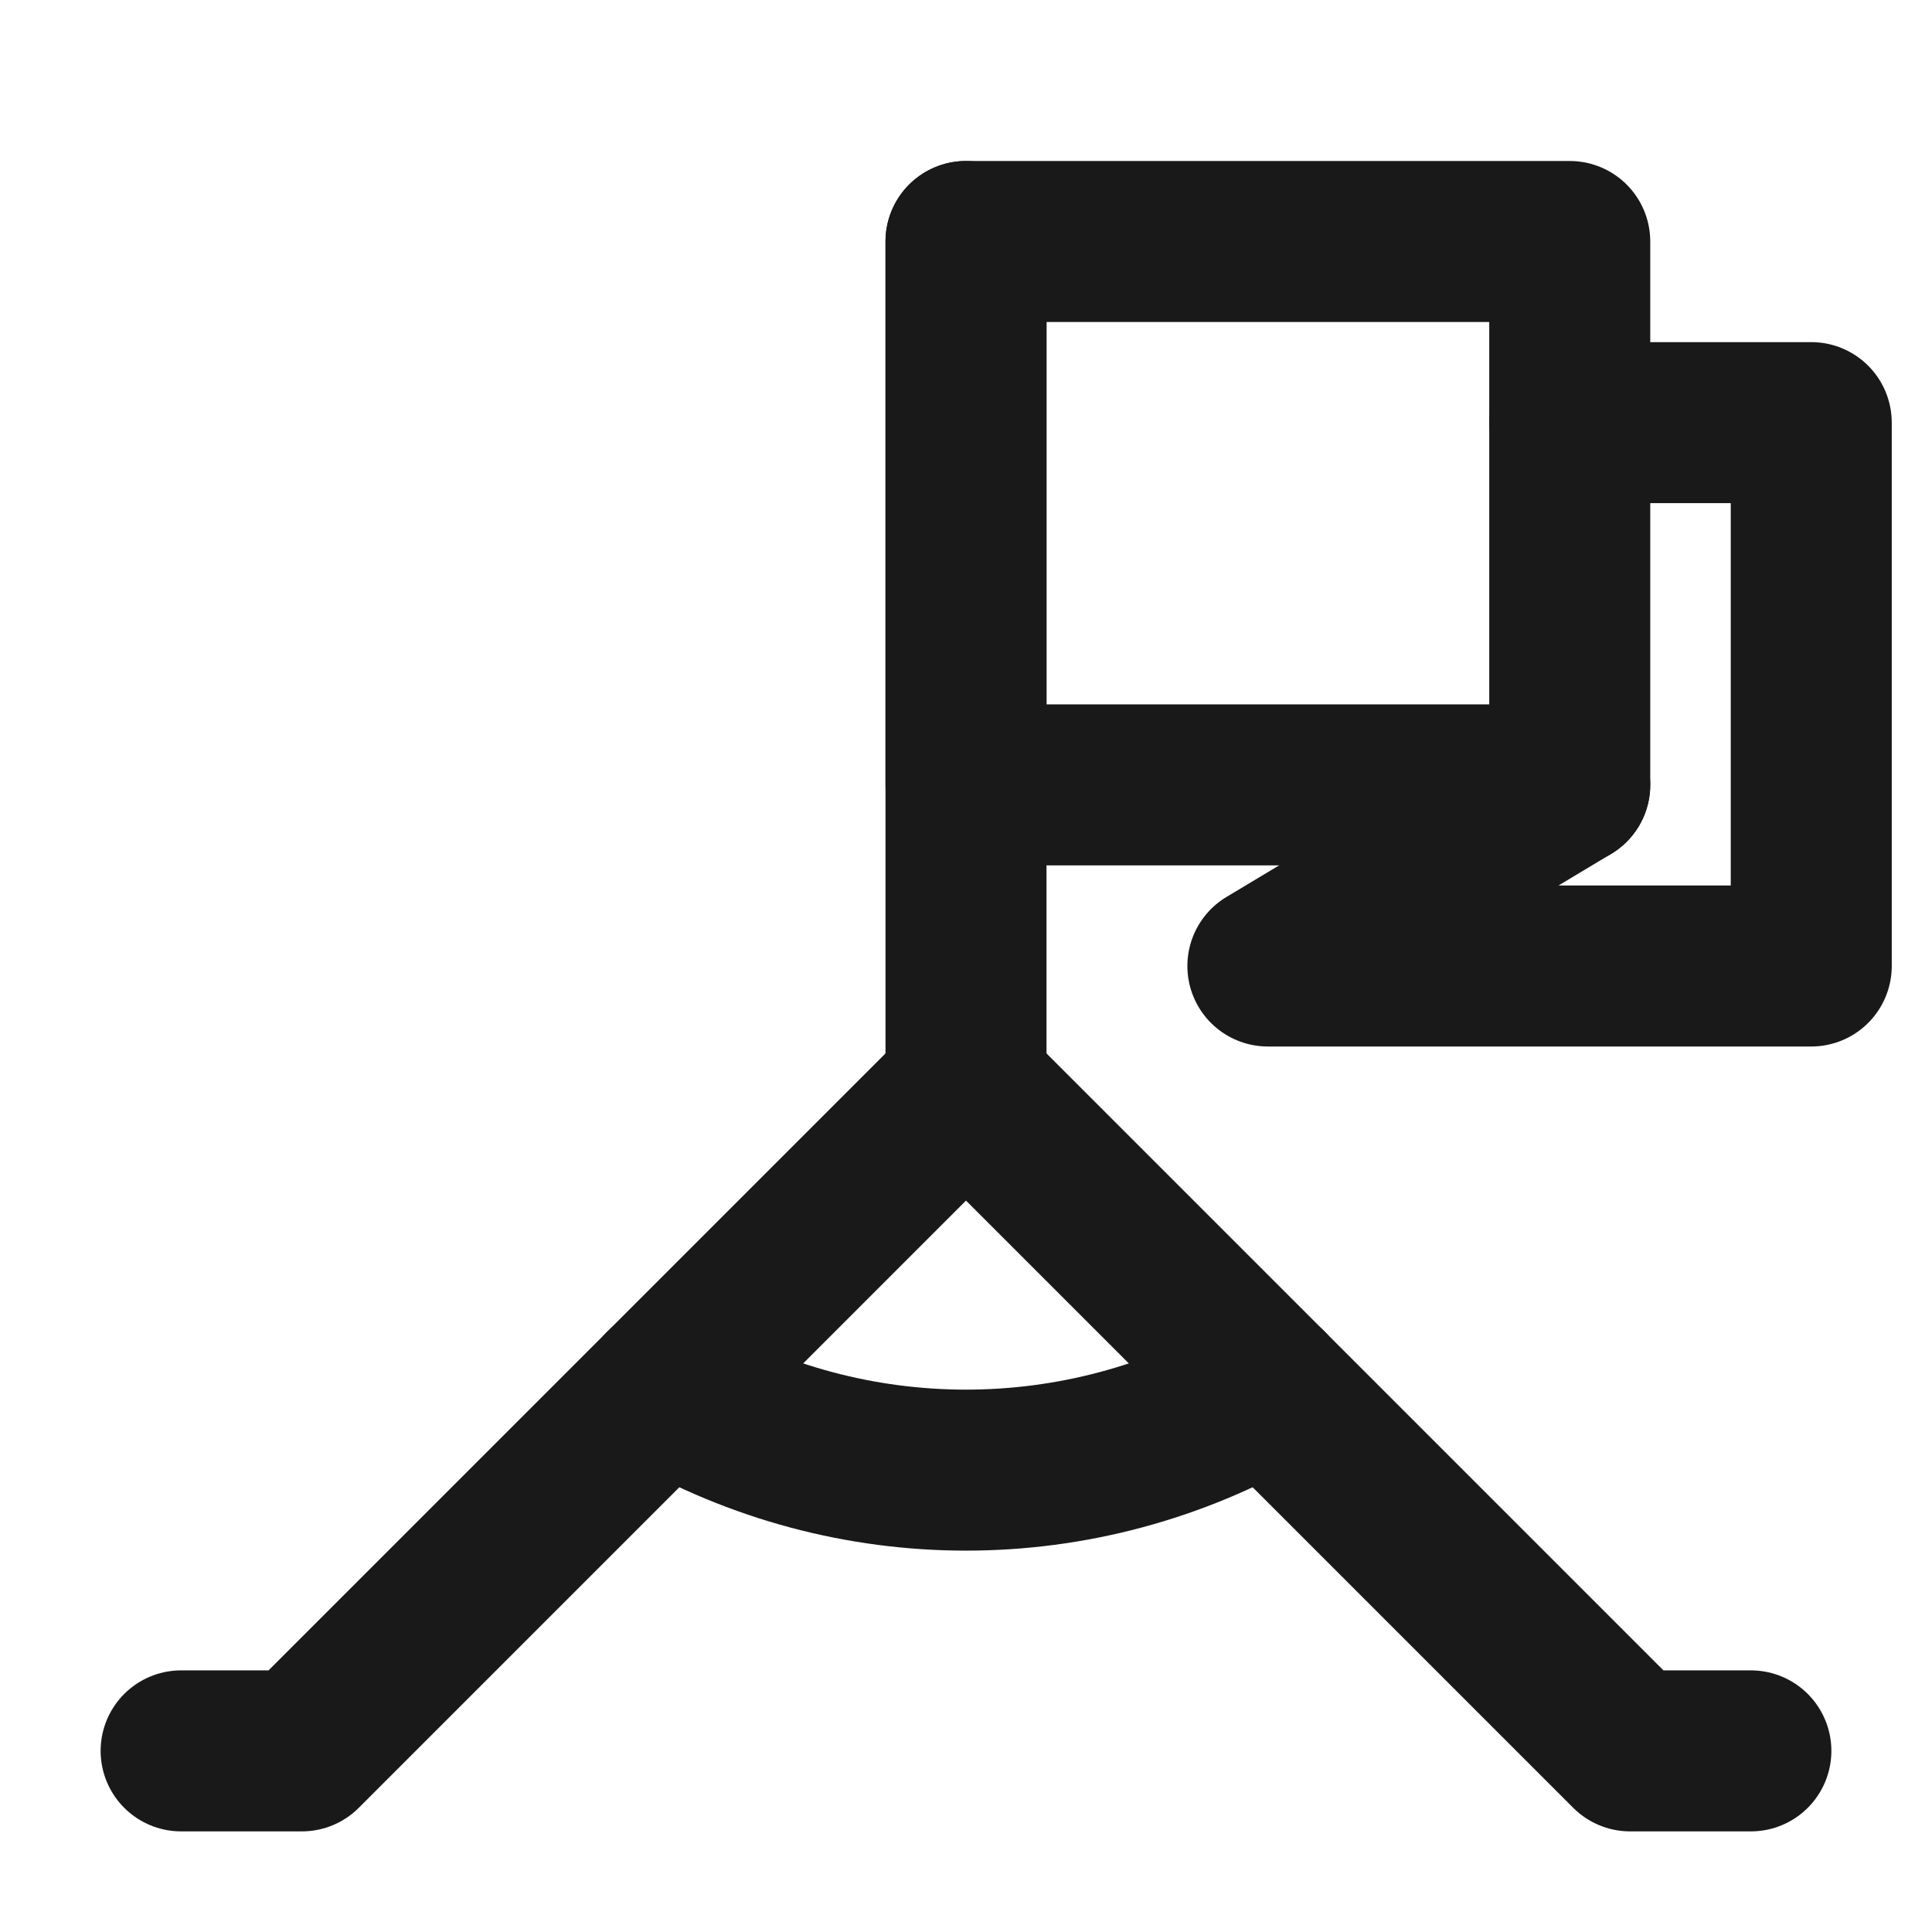 <?xml version="1.0" encoding="UTF-8"?> <svg xmlns="http://www.w3.org/2000/svg" width="24" height="24" viewBox="0 0 24 24" fill="none"><path d="M2.25 21.75H3.75L12 13.5L20.25 21.75H21.75" stroke="#191919" stroke-width="2" stroke-miterlimit="10" stroke-linecap="round" stroke-linejoin="round"></path><path d="M8.25 17.25C10.575 18.6 13.425 18.6 15.75 17.25" stroke="#191919" stroke-width="2" stroke-miterlimit="10" stroke-linecap="round" stroke-linejoin="round"></path><path d="M12 3V13.5" stroke="#191919" stroke-width="2" stroke-miterlimit="10" stroke-linecap="round" stroke-linejoin="round"></path><path d="M19.5 3H12V9.75H19.5V3Z" stroke="#191919" stroke-width="2" stroke-miterlimit="10" stroke-linecap="round" stroke-linejoin="round"></path><path d="M19.5 5.25H22.5V12H15.75L19.5 9.75" stroke="#191919" stroke-width="2" stroke-miterlimit="10" stroke-linecap="round" stroke-linejoin="round"></path></svg> 